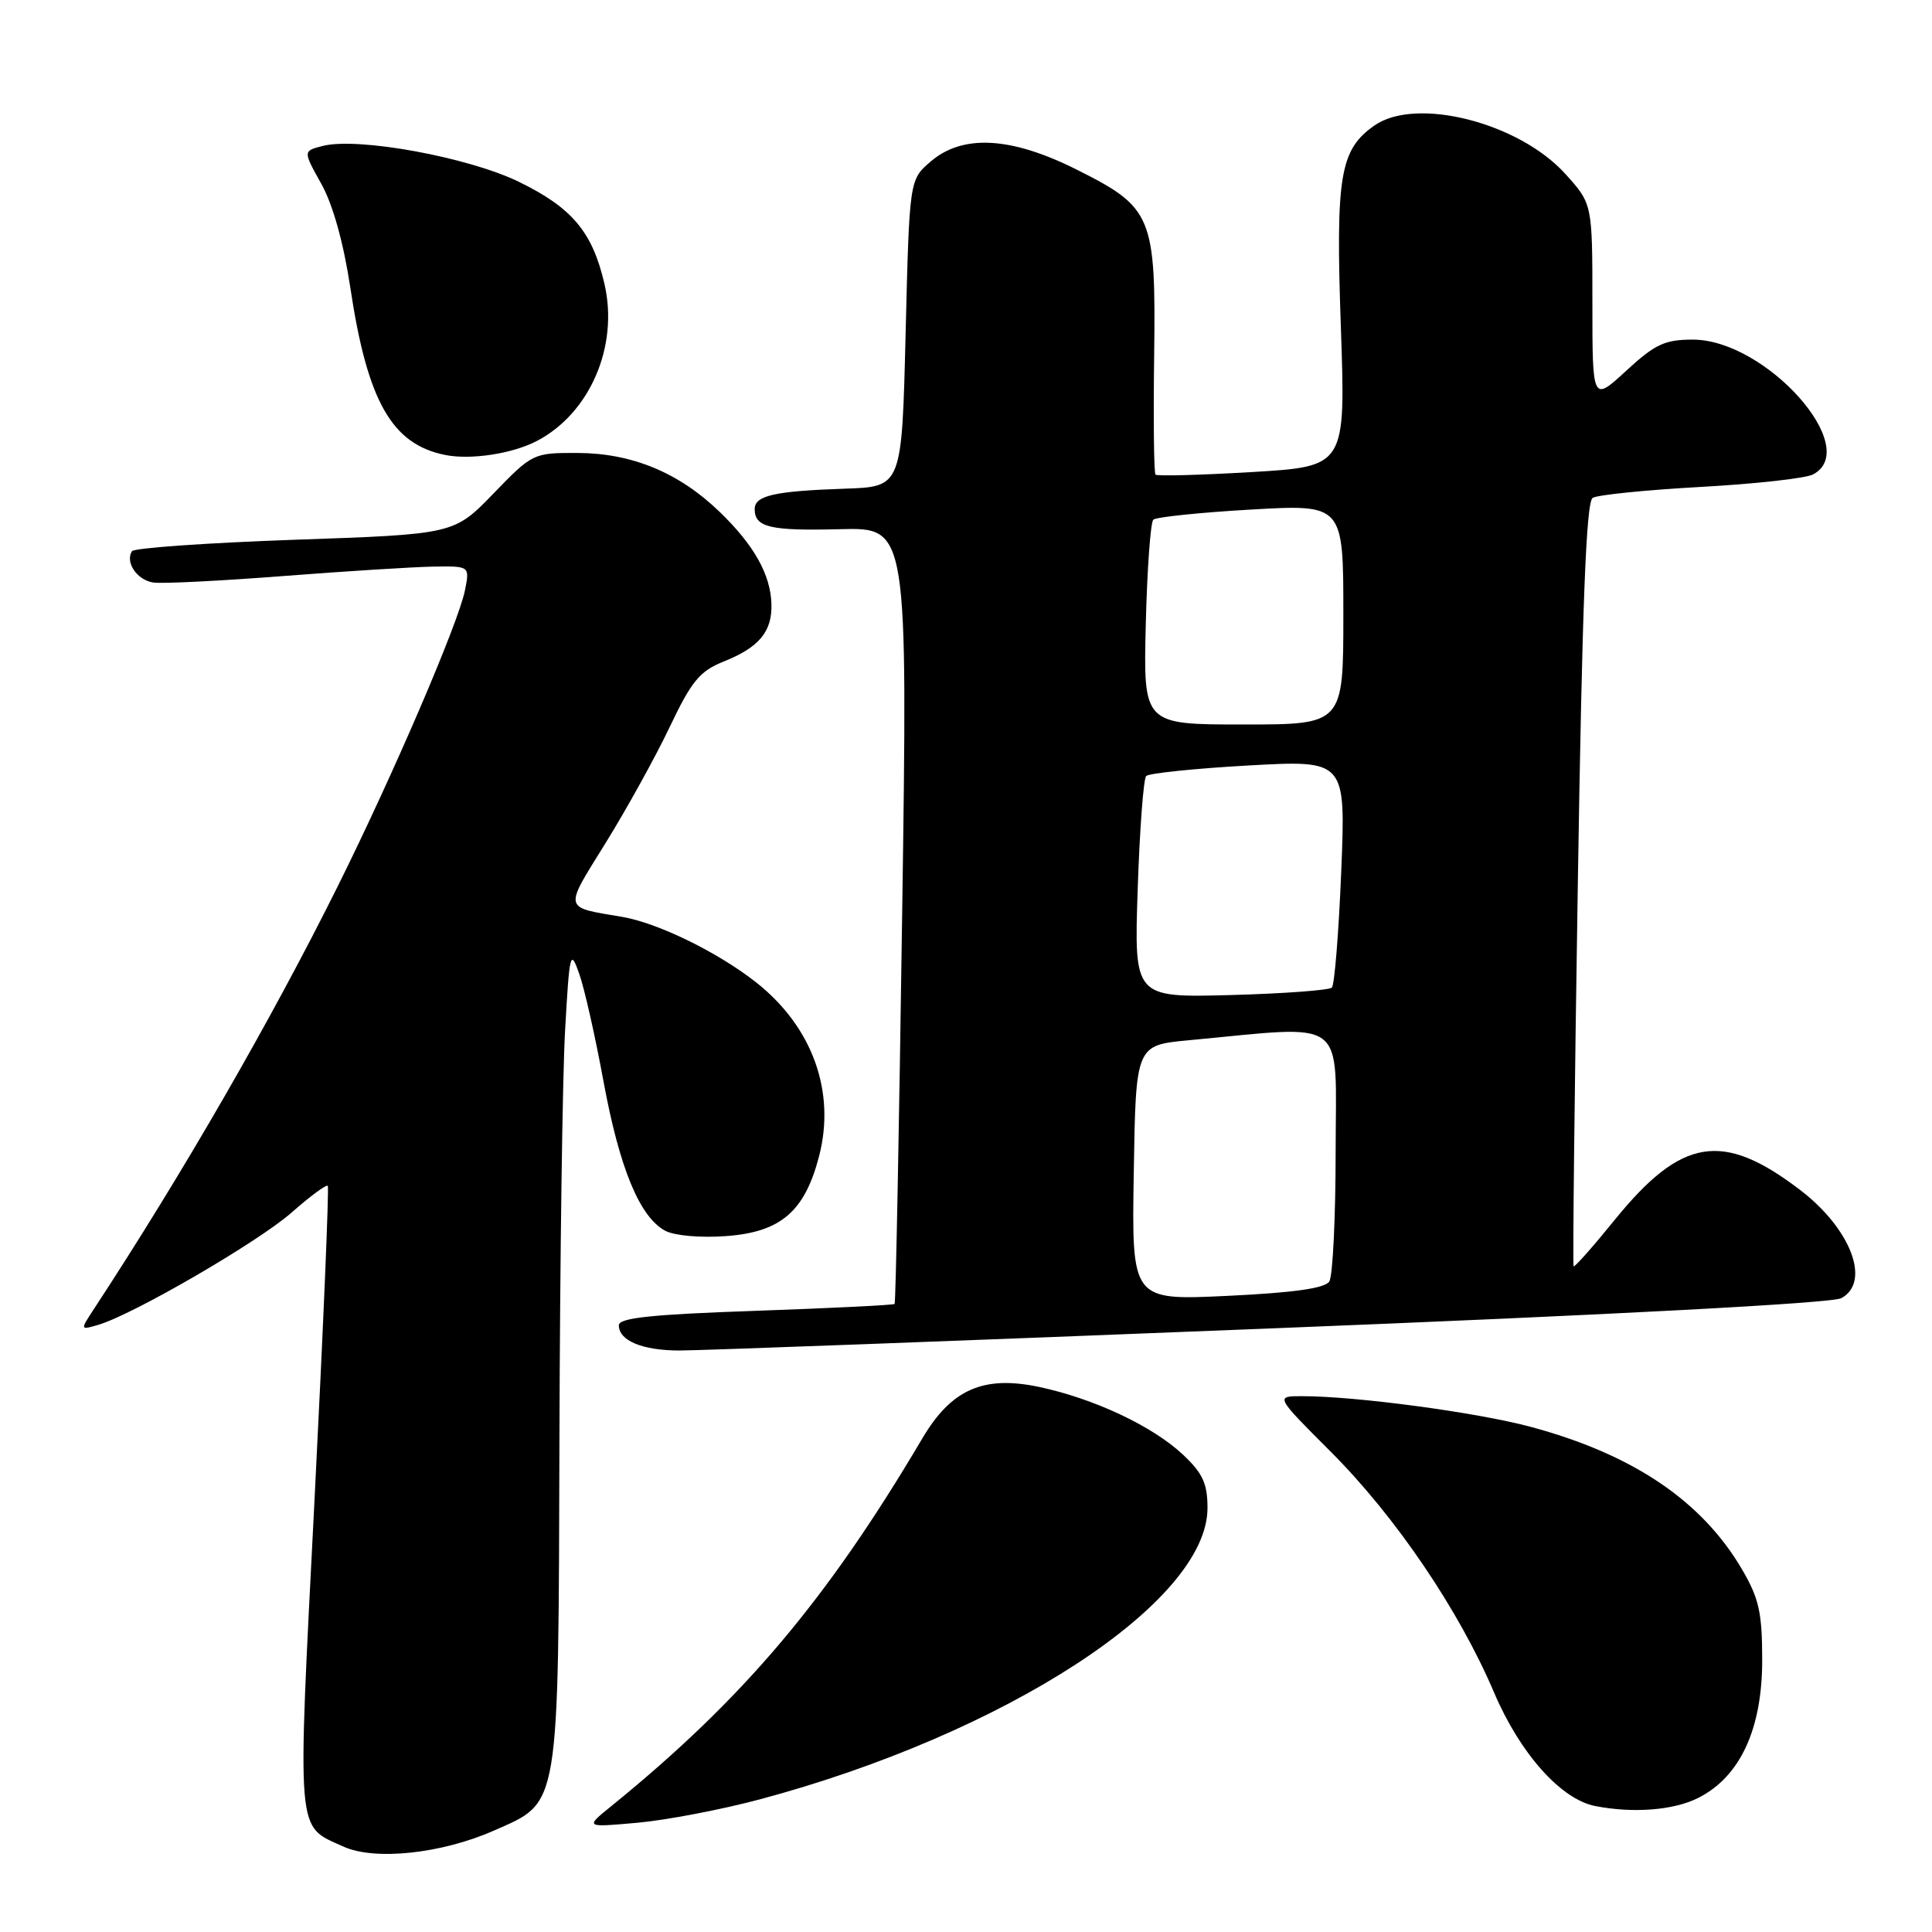 <?xml version="1.0" encoding="UTF-8" standalone="no"?>
<!DOCTYPE svg PUBLIC "-//W3C//DTD SVG 1.1//EN" "http://www.w3.org/Graphics/SVG/1.1/DTD/svg11.dtd" >
<svg xmlns="http://www.w3.org/2000/svg" xmlns:xlink="http://www.w3.org/1999/xlink" version="1.1" viewBox="0 0 256 256">
 <g >
 <path fill="currentColor"
d=" M 65.45 242.56 C 74.24 238.68 73.98 240.24 74.13 190.28 C 74.20 166.75 74.53 142.55 74.88 136.50 C 75.46 126.17 75.58 125.71 76.74 129.00 C 77.43 130.93 78.87 137.32 79.95 143.20 C 82.07 154.75 84.75 161.26 88.14 163.08 C 89.36 163.73 92.81 164.04 96.18 163.79 C 103.45 163.27 106.63 160.54 108.53 153.21 C 110.76 144.64 107.64 136.04 100.19 130.17 C 95.13 126.18 87.18 122.30 82.44 121.49 C 74.56 120.16 74.68 120.67 80.24 111.71 C 83.04 107.19 86.87 100.27 88.74 96.33 C 91.63 90.25 92.72 88.93 95.88 87.66 C 100.59 85.78 102.32 83.70 102.22 80.05 C 102.11 76.13 99.91 72.21 95.33 67.80 C 89.96 62.62 83.75 60.05 76.56 60.02 C 70.67 60.00 70.56 60.05 65.39 65.39 C 60.17 70.79 60.17 70.79 39.06 71.52 C 27.46 71.93 17.74 72.61 17.48 73.04 C 16.56 74.53 18.18 76.88 20.33 77.19 C 21.53 77.36 29.25 76.97 37.50 76.33 C 45.75 75.69 54.69 75.13 57.38 75.08 C 62.25 75.00 62.25 75.00 61.61 78.22 C 60.74 82.57 52.03 102.82 44.72 117.50 C 35.88 135.27 24.14 155.61 12.49 173.38 C 10.60 176.26 10.60 176.26 13.05 175.54 C 17.70 174.16 34.22 164.56 38.65 160.66 C 41.09 158.51 43.24 156.92 43.43 157.13 C 43.62 157.33 42.83 176.02 41.68 198.65 C 39.37 243.96 39.20 241.80 45.50 244.68 C 49.65 246.57 58.51 245.63 65.45 242.56 Z  M 100.62 238.44 C 133.18 229.75 160.00 212.31 160.00 199.82 C 160.00 196.58 159.37 195.21 156.75 192.75 C 152.72 188.96 144.93 185.30 137.61 183.76 C 130.28 182.23 126.04 184.11 122.21 190.60 C 109.54 212.05 98.46 225.15 80.99 239.33 C 77.50 242.15 77.50 242.15 84.50 241.52 C 88.35 241.17 95.60 239.78 100.62 238.44 Z  M 224.99 238.25 C 230.55 235.47 233.50 229.15 233.50 220.00 C 233.50 213.66 233.08 211.79 230.81 207.92 C 225.48 198.85 216.35 192.70 202.81 189.06 C 195.69 187.15 179.69 185.00 172.52 185.00 C 168.97 185.00 168.97 185.00 176.33 192.36 C 184.93 200.97 193.31 213.31 197.99 224.31 C 201.42 232.35 206.83 238.42 211.37 239.31 C 216.39 240.29 221.74 239.88 224.99 238.25 Z  M 168.22 176.03 C 213.60 174.23 242.72 172.68 243.97 172.02 C 247.95 169.89 245.26 162.82 238.53 157.68 C 228.27 149.84 222.82 150.72 213.95 161.65 C 211.09 165.18 208.64 167.95 208.51 167.79 C 208.38 167.63 208.63 144.82 209.07 117.10 C 209.65 80.15 210.17 66.51 211.04 65.97 C 211.69 65.57 218.14 64.92 225.36 64.52 C 232.59 64.12 239.29 63.38 240.25 62.86 C 246.80 59.37 233.98 45.00 224.30 45.00 C 220.60 45.00 219.29 45.61 215.48 49.13 C 211.00 53.25 211.00 53.25 211.00 40.13 C 211.00 27.01 211.00 27.01 207.42 23.05 C 201.26 16.23 187.63 12.77 182.12 16.63 C 177.54 19.83 176.97 23.29 177.67 43.34 C 178.31 61.81 178.31 61.81 165.90 62.55 C 159.08 62.95 153.33 63.11 153.11 62.89 C 152.90 62.68 152.82 55.64 152.93 47.26 C 153.17 28.58 152.72 27.50 142.62 22.45 C 133.95 18.11 127.55 17.76 123.31 21.41 C 120.50 23.82 120.50 23.82 120.00 44.16 C 119.50 64.50 119.50 64.50 112.00 64.75 C 102.61 65.07 100.00 65.66 100.00 67.46 C 100.00 69.88 102.05 70.36 111.33 70.12 C 120.28 69.89 120.28 69.89 119.54 121.20 C 119.14 149.41 118.69 172.63 118.54 172.78 C 118.40 172.93 110.11 173.34 100.14 173.69 C 86.30 174.17 82.00 174.62 82.00 175.61 C 82.00 177.64 85.10 178.94 90.00 178.95 C 92.47 178.96 127.67 177.65 168.22 176.03 Z  M 71.10 58.45 C 78.15 54.80 82.00 45.90 80.10 37.65 C 78.51 30.74 75.81 27.52 68.71 24.07 C 62.00 20.82 47.48 18.16 42.80 19.33 C 40.14 20.00 40.14 20.00 42.57 24.35 C 44.11 27.10 45.52 32.17 46.42 38.12 C 48.68 53.19 51.92 58.88 59.01 60.29 C 62.38 60.96 67.86 60.13 71.10 58.45 Z  M 150.23 155.40 C 150.50 138.50 150.50 138.50 157.50 137.84 C 178.81 135.85 177.00 134.49 176.98 152.44 C 176.98 161.27 176.60 169.09 176.14 169.80 C 175.57 170.71 171.42 171.29 162.63 171.71 C 149.95 172.31 149.95 172.31 150.23 155.40 Z  M 150.75 117.85 C 151.01 109.96 151.52 103.20 151.87 102.83 C 152.21 102.46 158.31 101.83 165.41 101.43 C 178.32 100.71 178.32 100.71 177.72 115.46 C 177.39 123.57 176.83 130.50 176.48 130.86 C 176.12 131.21 170.08 131.66 163.05 131.85 C 150.27 132.19 150.27 132.19 150.75 117.85 Z  M 151.82 82.75 C 152.00 75.46 152.45 69.21 152.82 68.86 C 153.20 68.51 159.01 67.91 165.75 67.52 C 178.00 66.82 178.00 66.82 178.00 81.41 C 178.00 96.00 178.00 96.00 164.75 96.00 C 151.50 96.00 151.50 96.00 151.82 82.75 Z "/>
</g>
</svg>